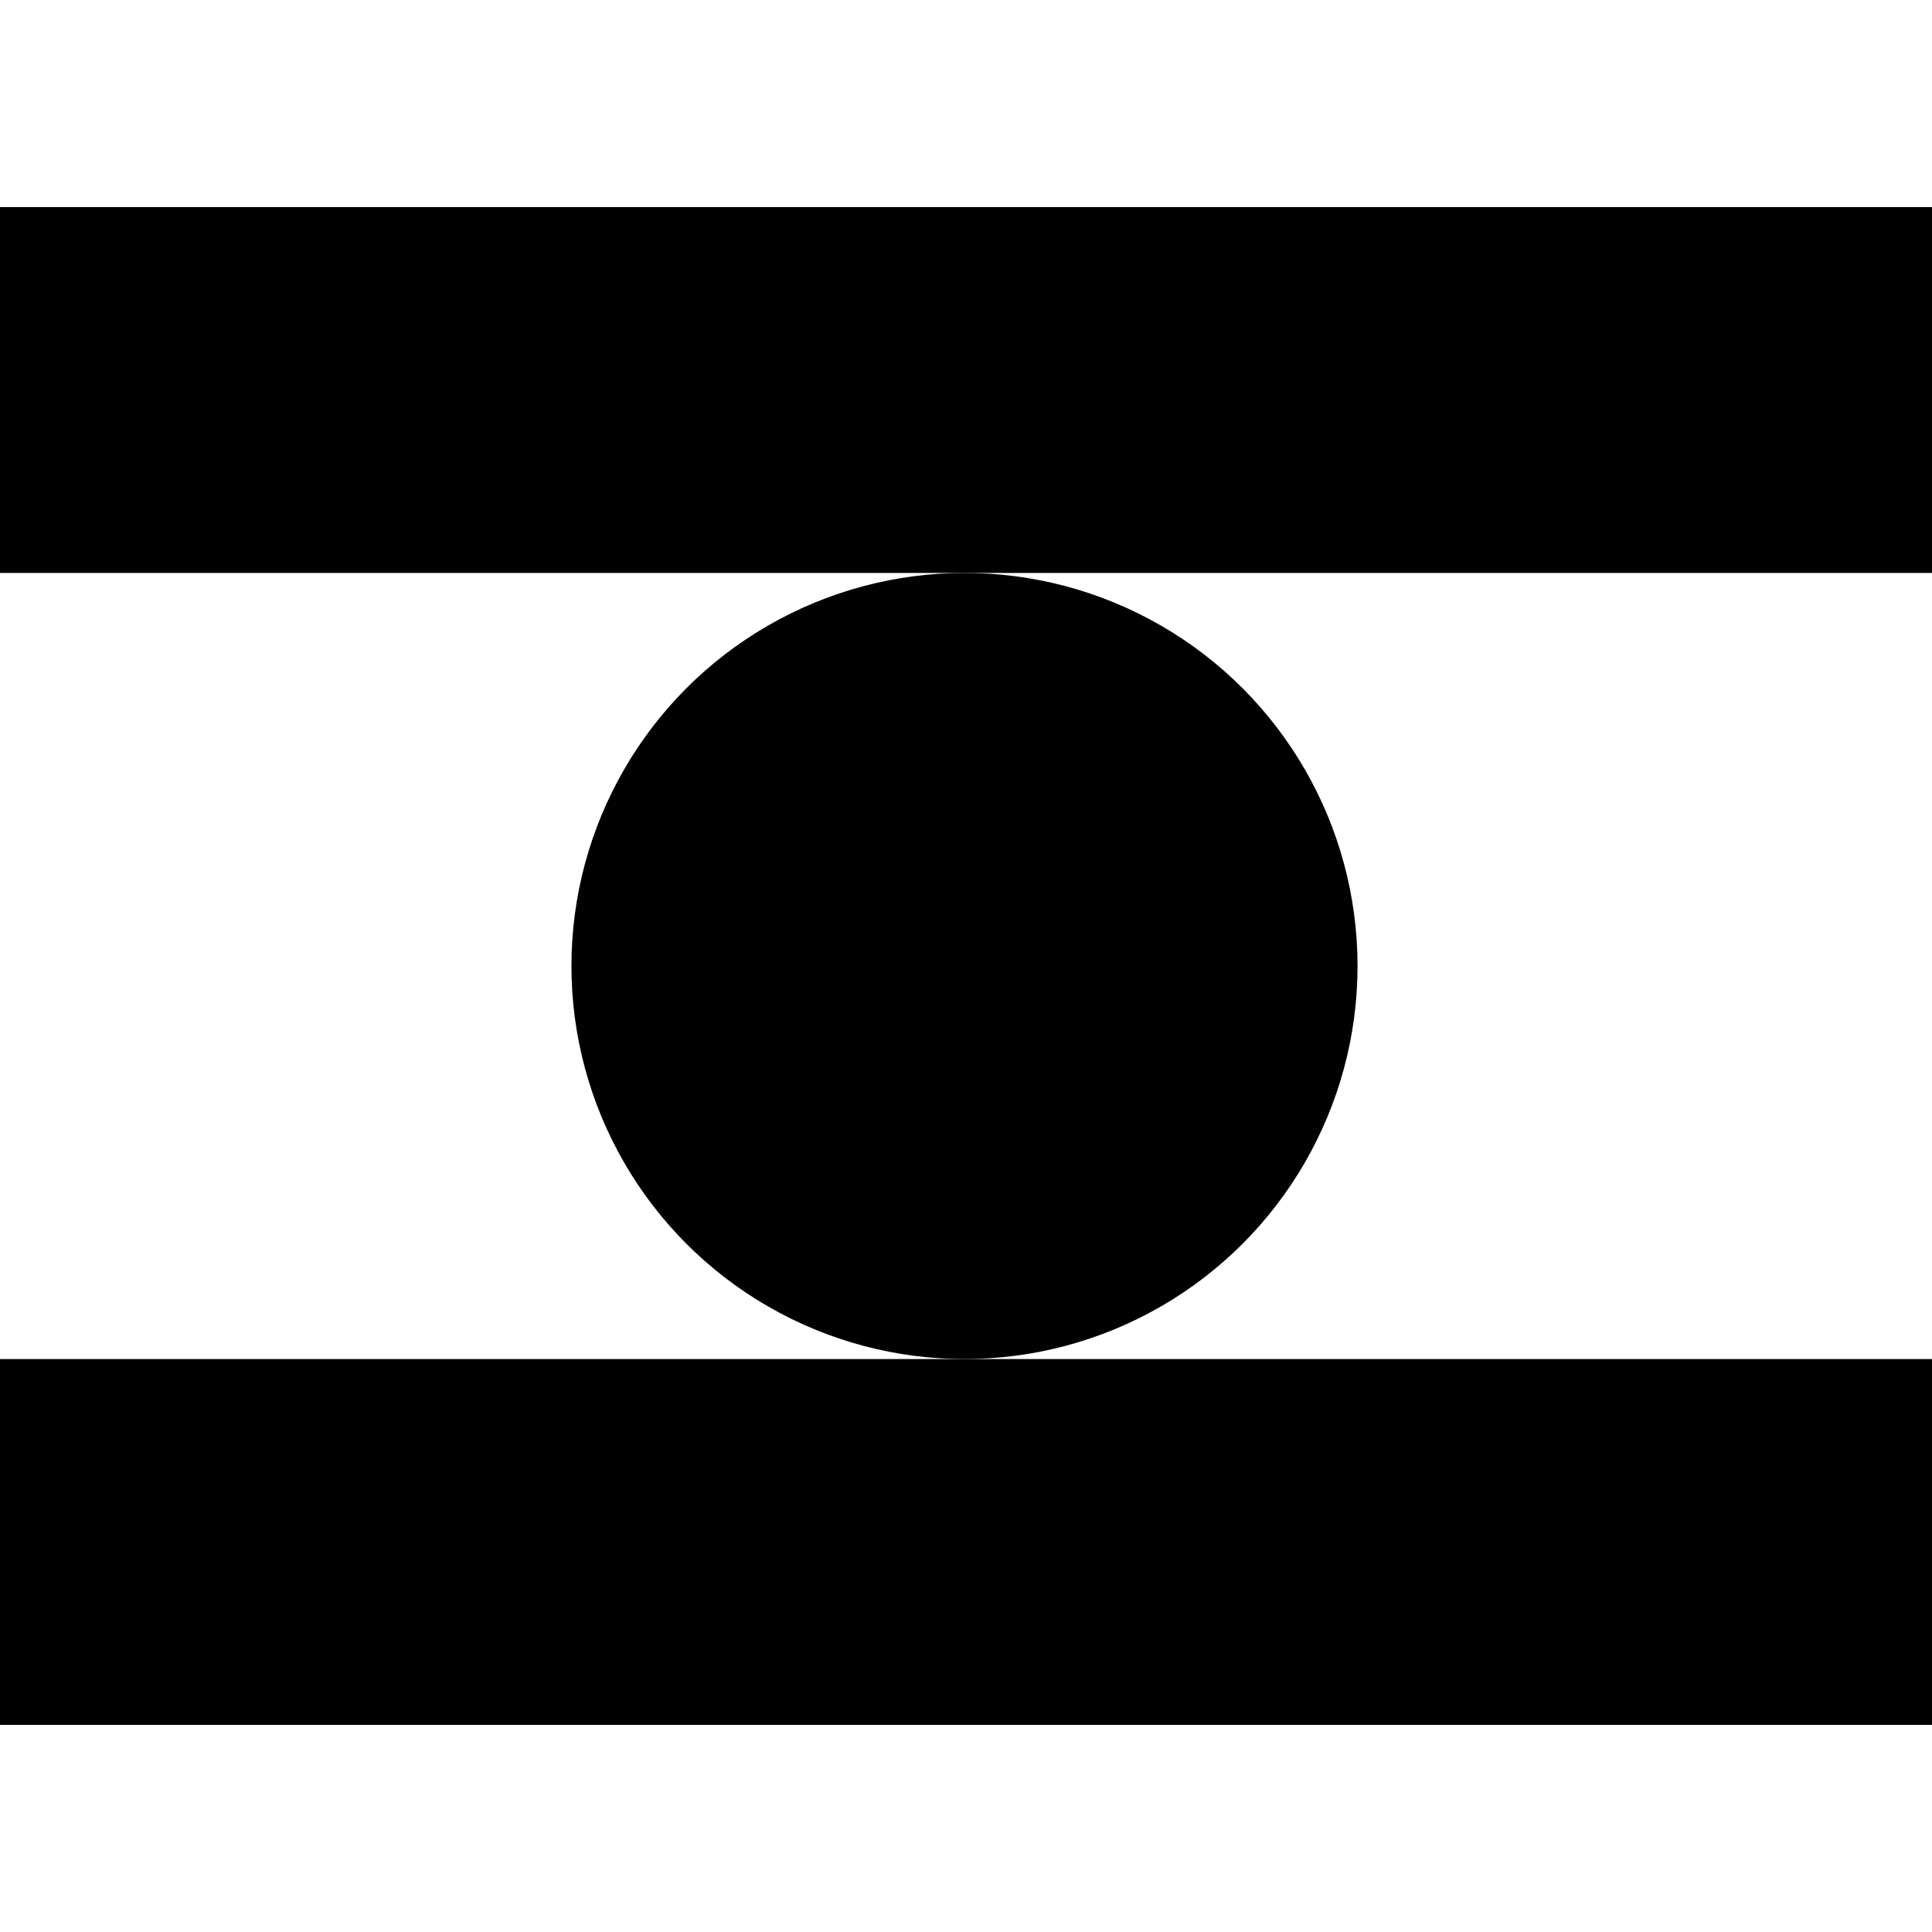 <svg id="Layer_1" data-name="Layer 1" xmlns="http://www.w3.org/2000/svg" viewBox="0 0 63.9 63.9"><defs><style>.cls-1{fill:#010101;}</style></defs><title>brdArtboard 26</title><rect class="cls-1" y="6.85" width="63.9" height="12.1"/><rect class="cls-1" y="44.95" width="63.9" height="12.1"/><circle class="cls-1" cx="31.9" cy="31.95" r="13"/></svg>
